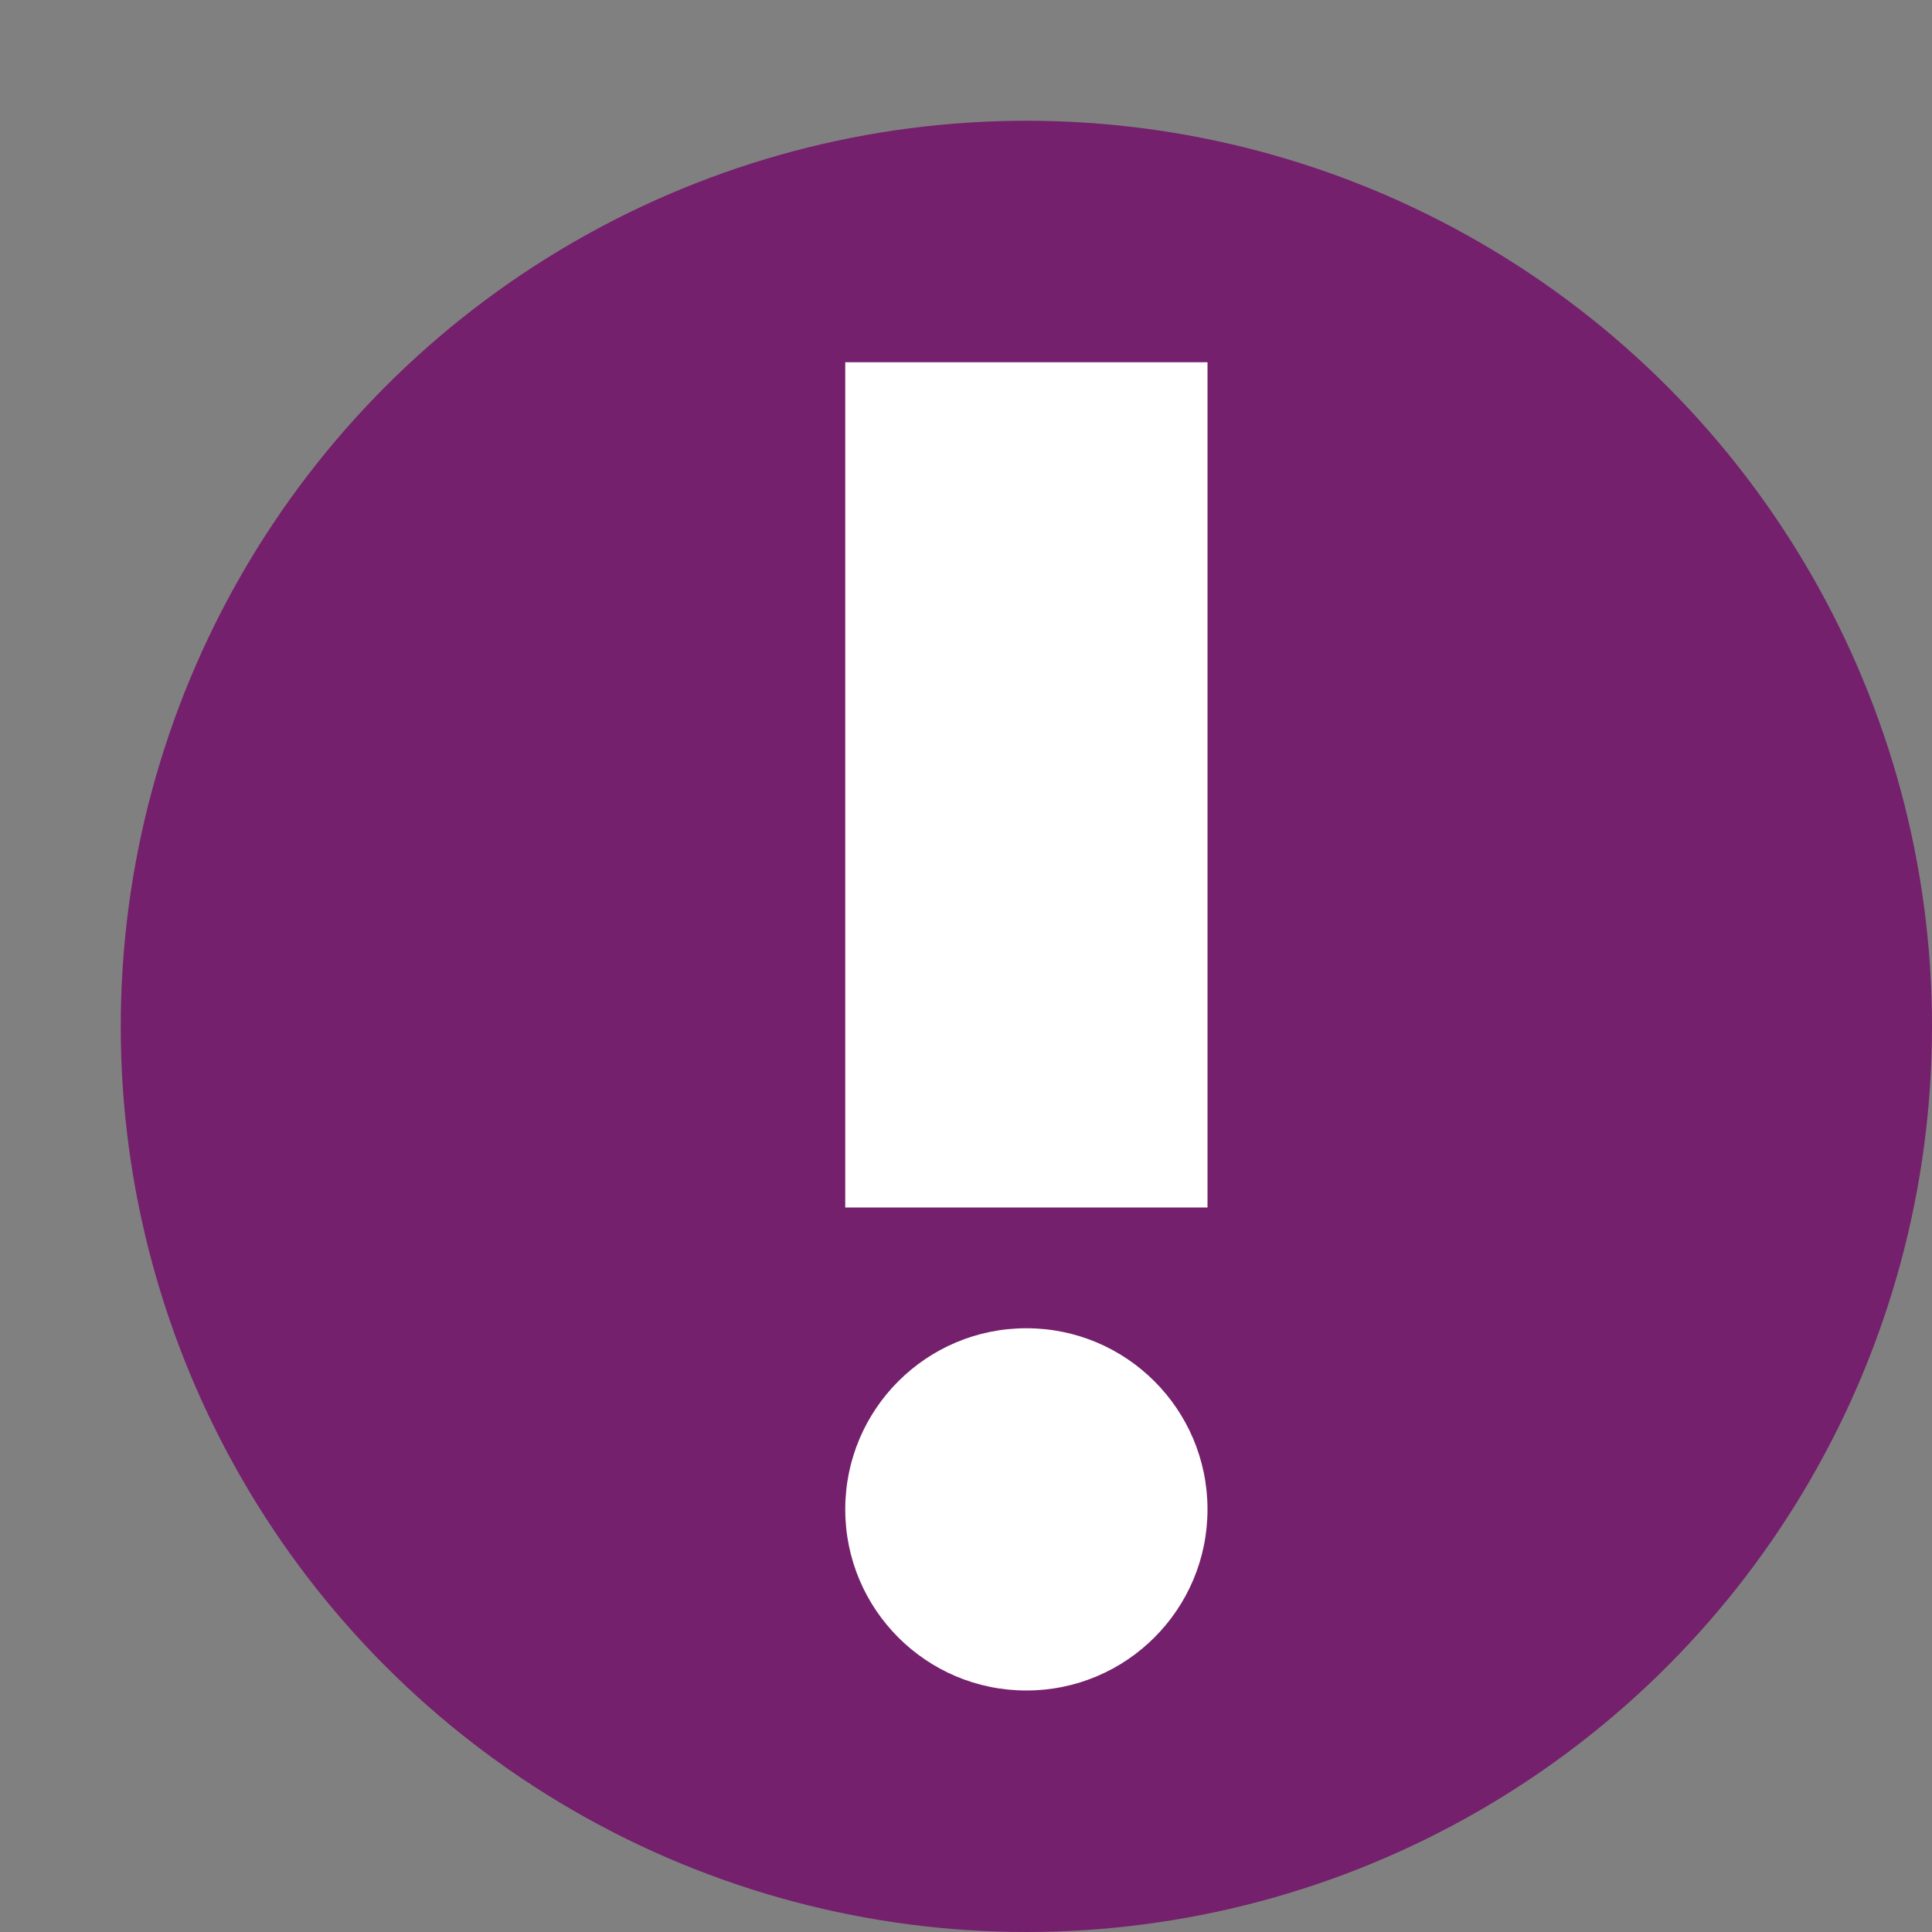 <svg xmlns="http://www.w3.org/2000/svg" width="16" height="16" version="1">
 <rect width="100%" height="100%" fill="#808080" stroke="none"/>
 <circle style="fill:#74206c" cx="8.5" cy="8.5" r="7.5"/>
 <rect style="fill:#ffffff" width="3" height="7" x="7" y="3"/>
 <circle style="fill:#ffffff" cx="8.5" cy="12.5" r="1.5"/>
</svg>
